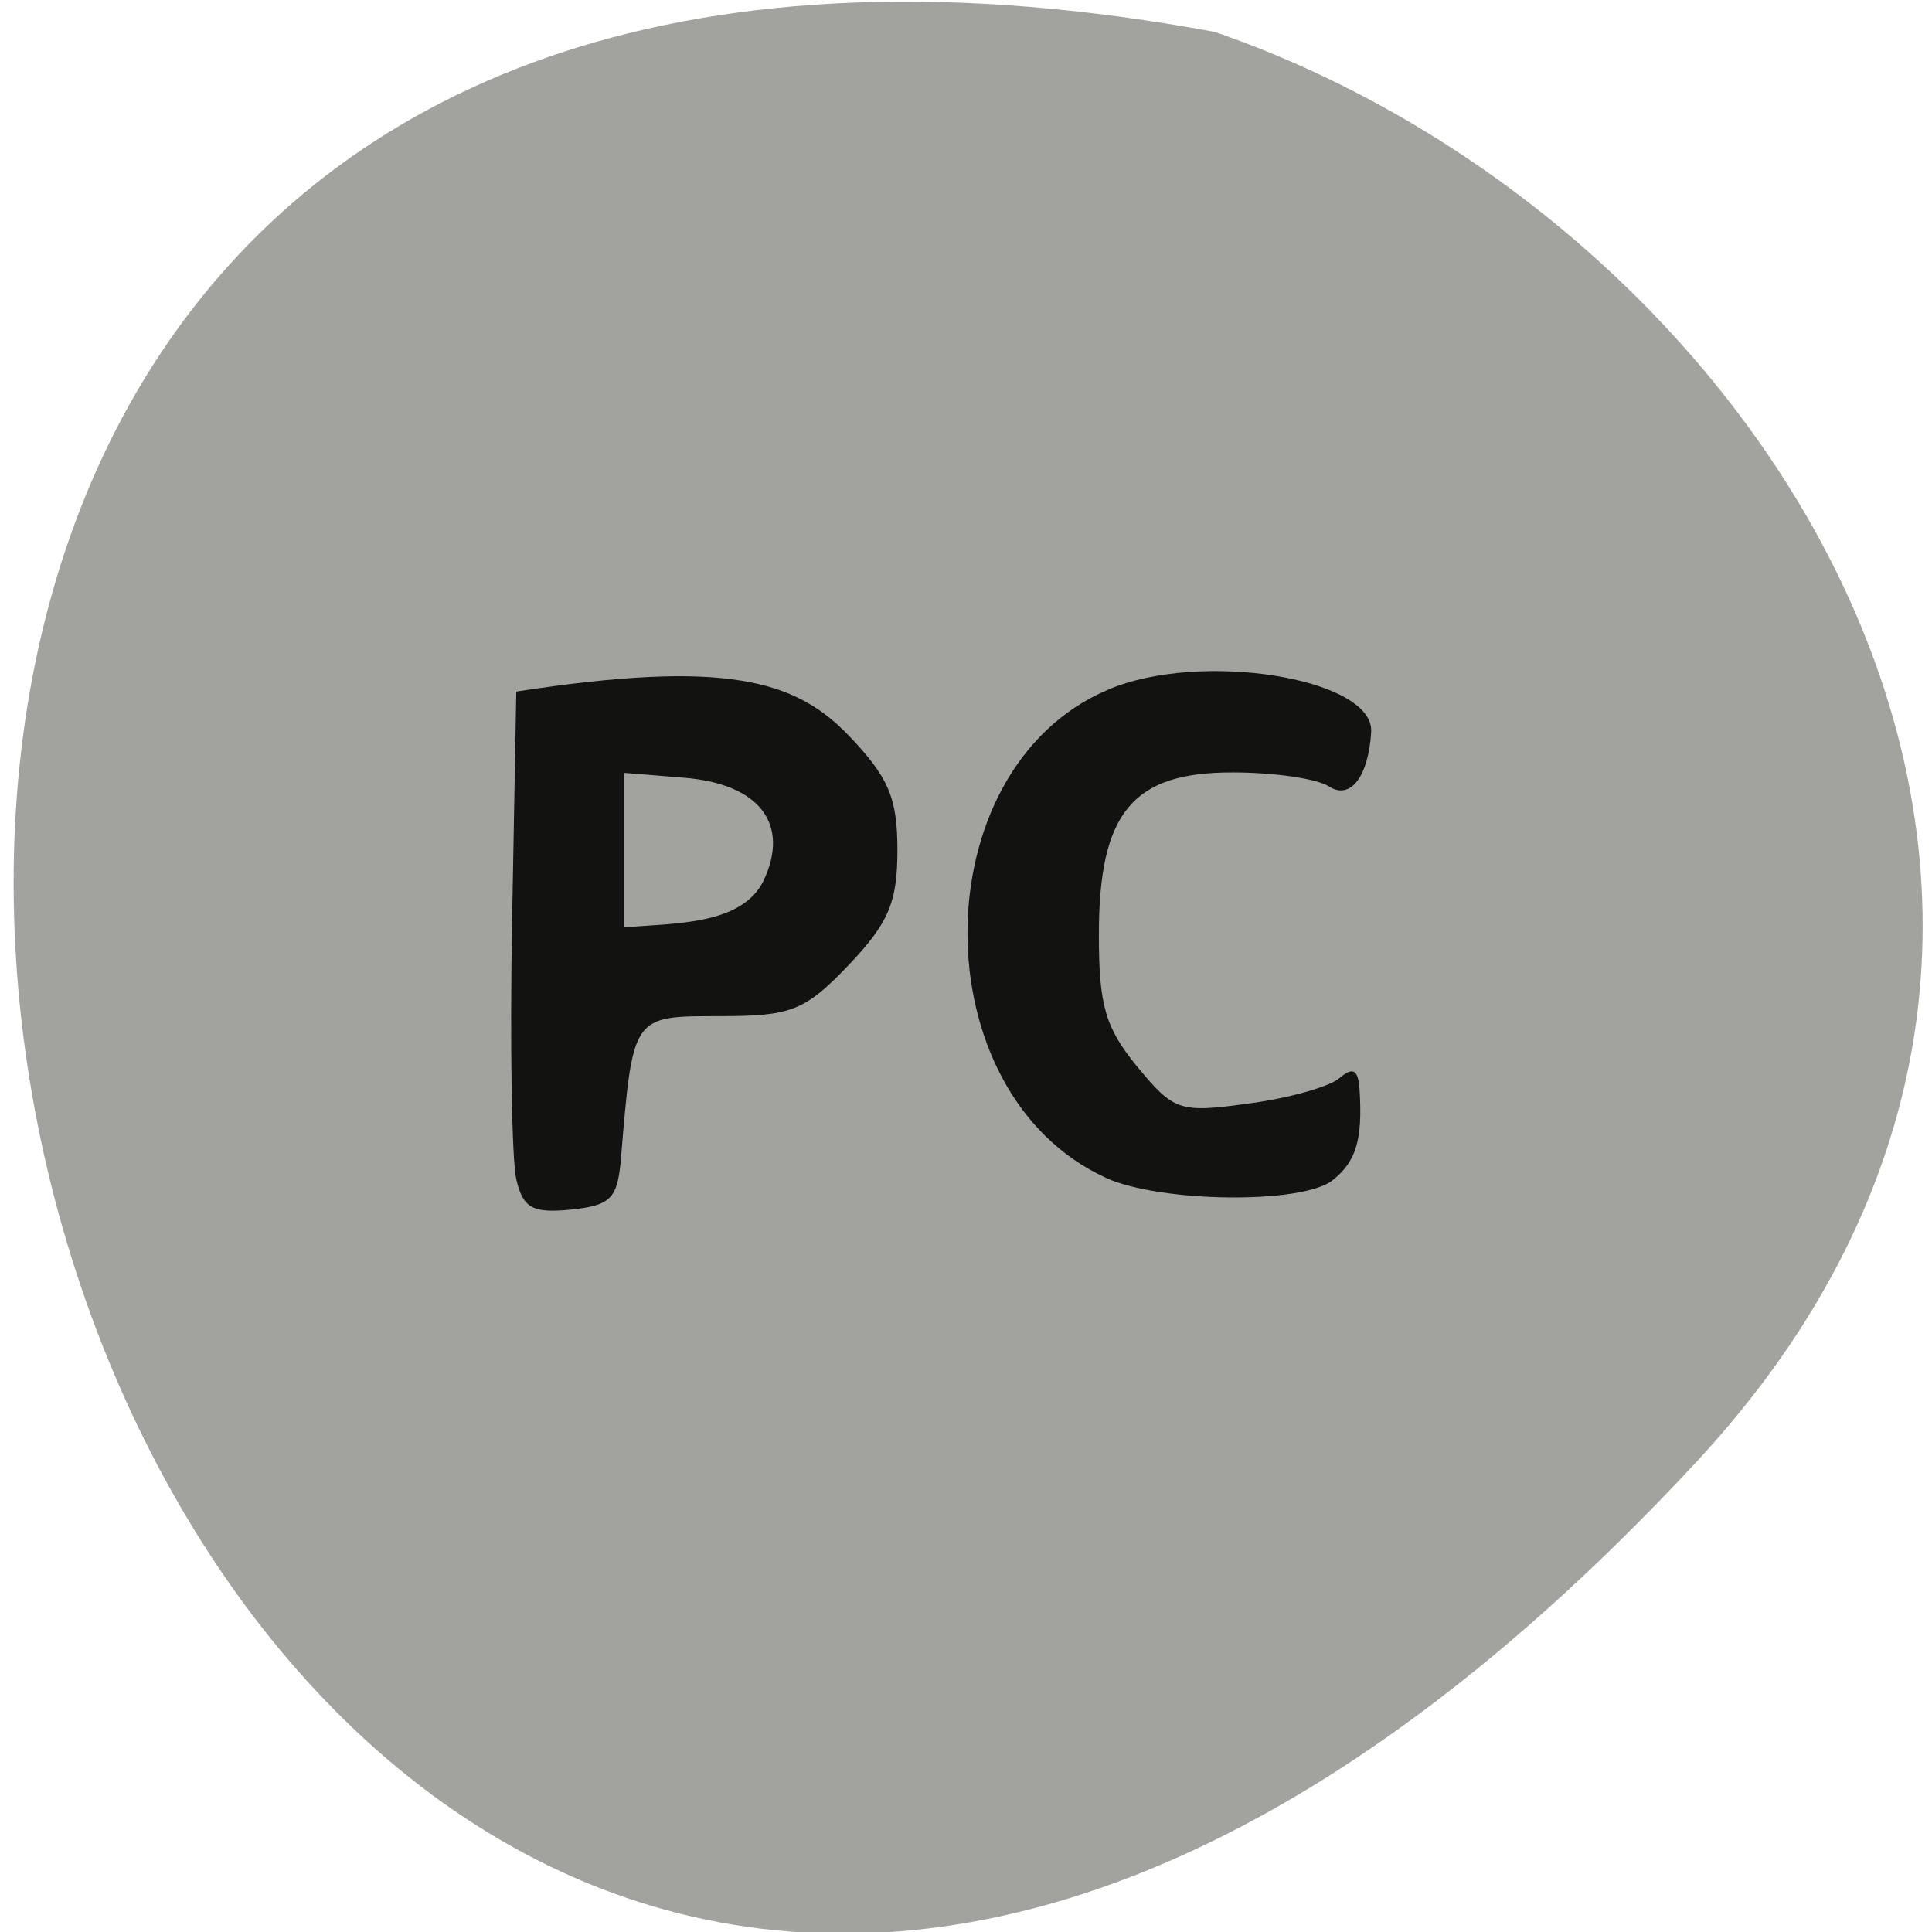 <svg xmlns="http://www.w3.org/2000/svg" viewBox="0 0 22 22"><path d="m 19.309 16.656 c -18.11 19.484 -29.52 -20.727 -5.477 -16.293 c 6.344 2.188 11.293 10.04 5.477 16.293" fill="#a2a29f"/><g fill="#030300" fill-opacity="0.902"><path d="m 12.598 13.414 c -2.117 -0.961 -2.105 -4.656 0.016 -5.559 c 1.051 -0.453 3.035 -0.133 3 0.48 c -0.031 0.512 -0.238 0.777 -0.48 0.621 c -0.137 -0.09 -0.629 -0.16 -1.094 -0.16 c -1.145 -0.004 -1.527 0.457 -1.527 1.848 c 0 0.809 0.074 1.059 0.438 1.504 c 0.418 0.504 0.48 0.527 1.266 0.418 c 0.453 -0.059 0.922 -0.191 1.035 -0.289 c 0.156 -0.133 0.215 -0.098 0.23 0.137 c 0.035 0.566 -0.039 0.813 -0.309 1.027 c -0.348 0.273 -1.953 0.254 -2.578 -0.027"/><path d="m 5.879 13.43 c -0.051 -0.219 -0.074 -1.559 -0.047 -2.977 l 0.047 -2.578 c 2.375 -0.367 3.172 -0.133 3.777 0.492 c 0.465 0.484 0.563 0.719 0.563 1.313 c 0 0.594 -0.098 0.828 -0.555 1.309 c -0.5 0.523 -0.652 0.582 -1.469 0.582 c -1 0 -0.988 -0.016 -1.125 1.633 c -0.039 0.445 -0.117 0.523 -0.57 0.57 c -0.438 0.043 -0.543 -0.016 -0.621 -0.344 m 2.816 -3.402 c 0.305 -0.648 -0.051 -1.105 -0.91 -1.172 l -0.676 -0.055 c 0 0.586 0 1.172 0 1.758 c 0.586 -0.047 1.34 -0.027 1.586 -0.531"/></g></svg>